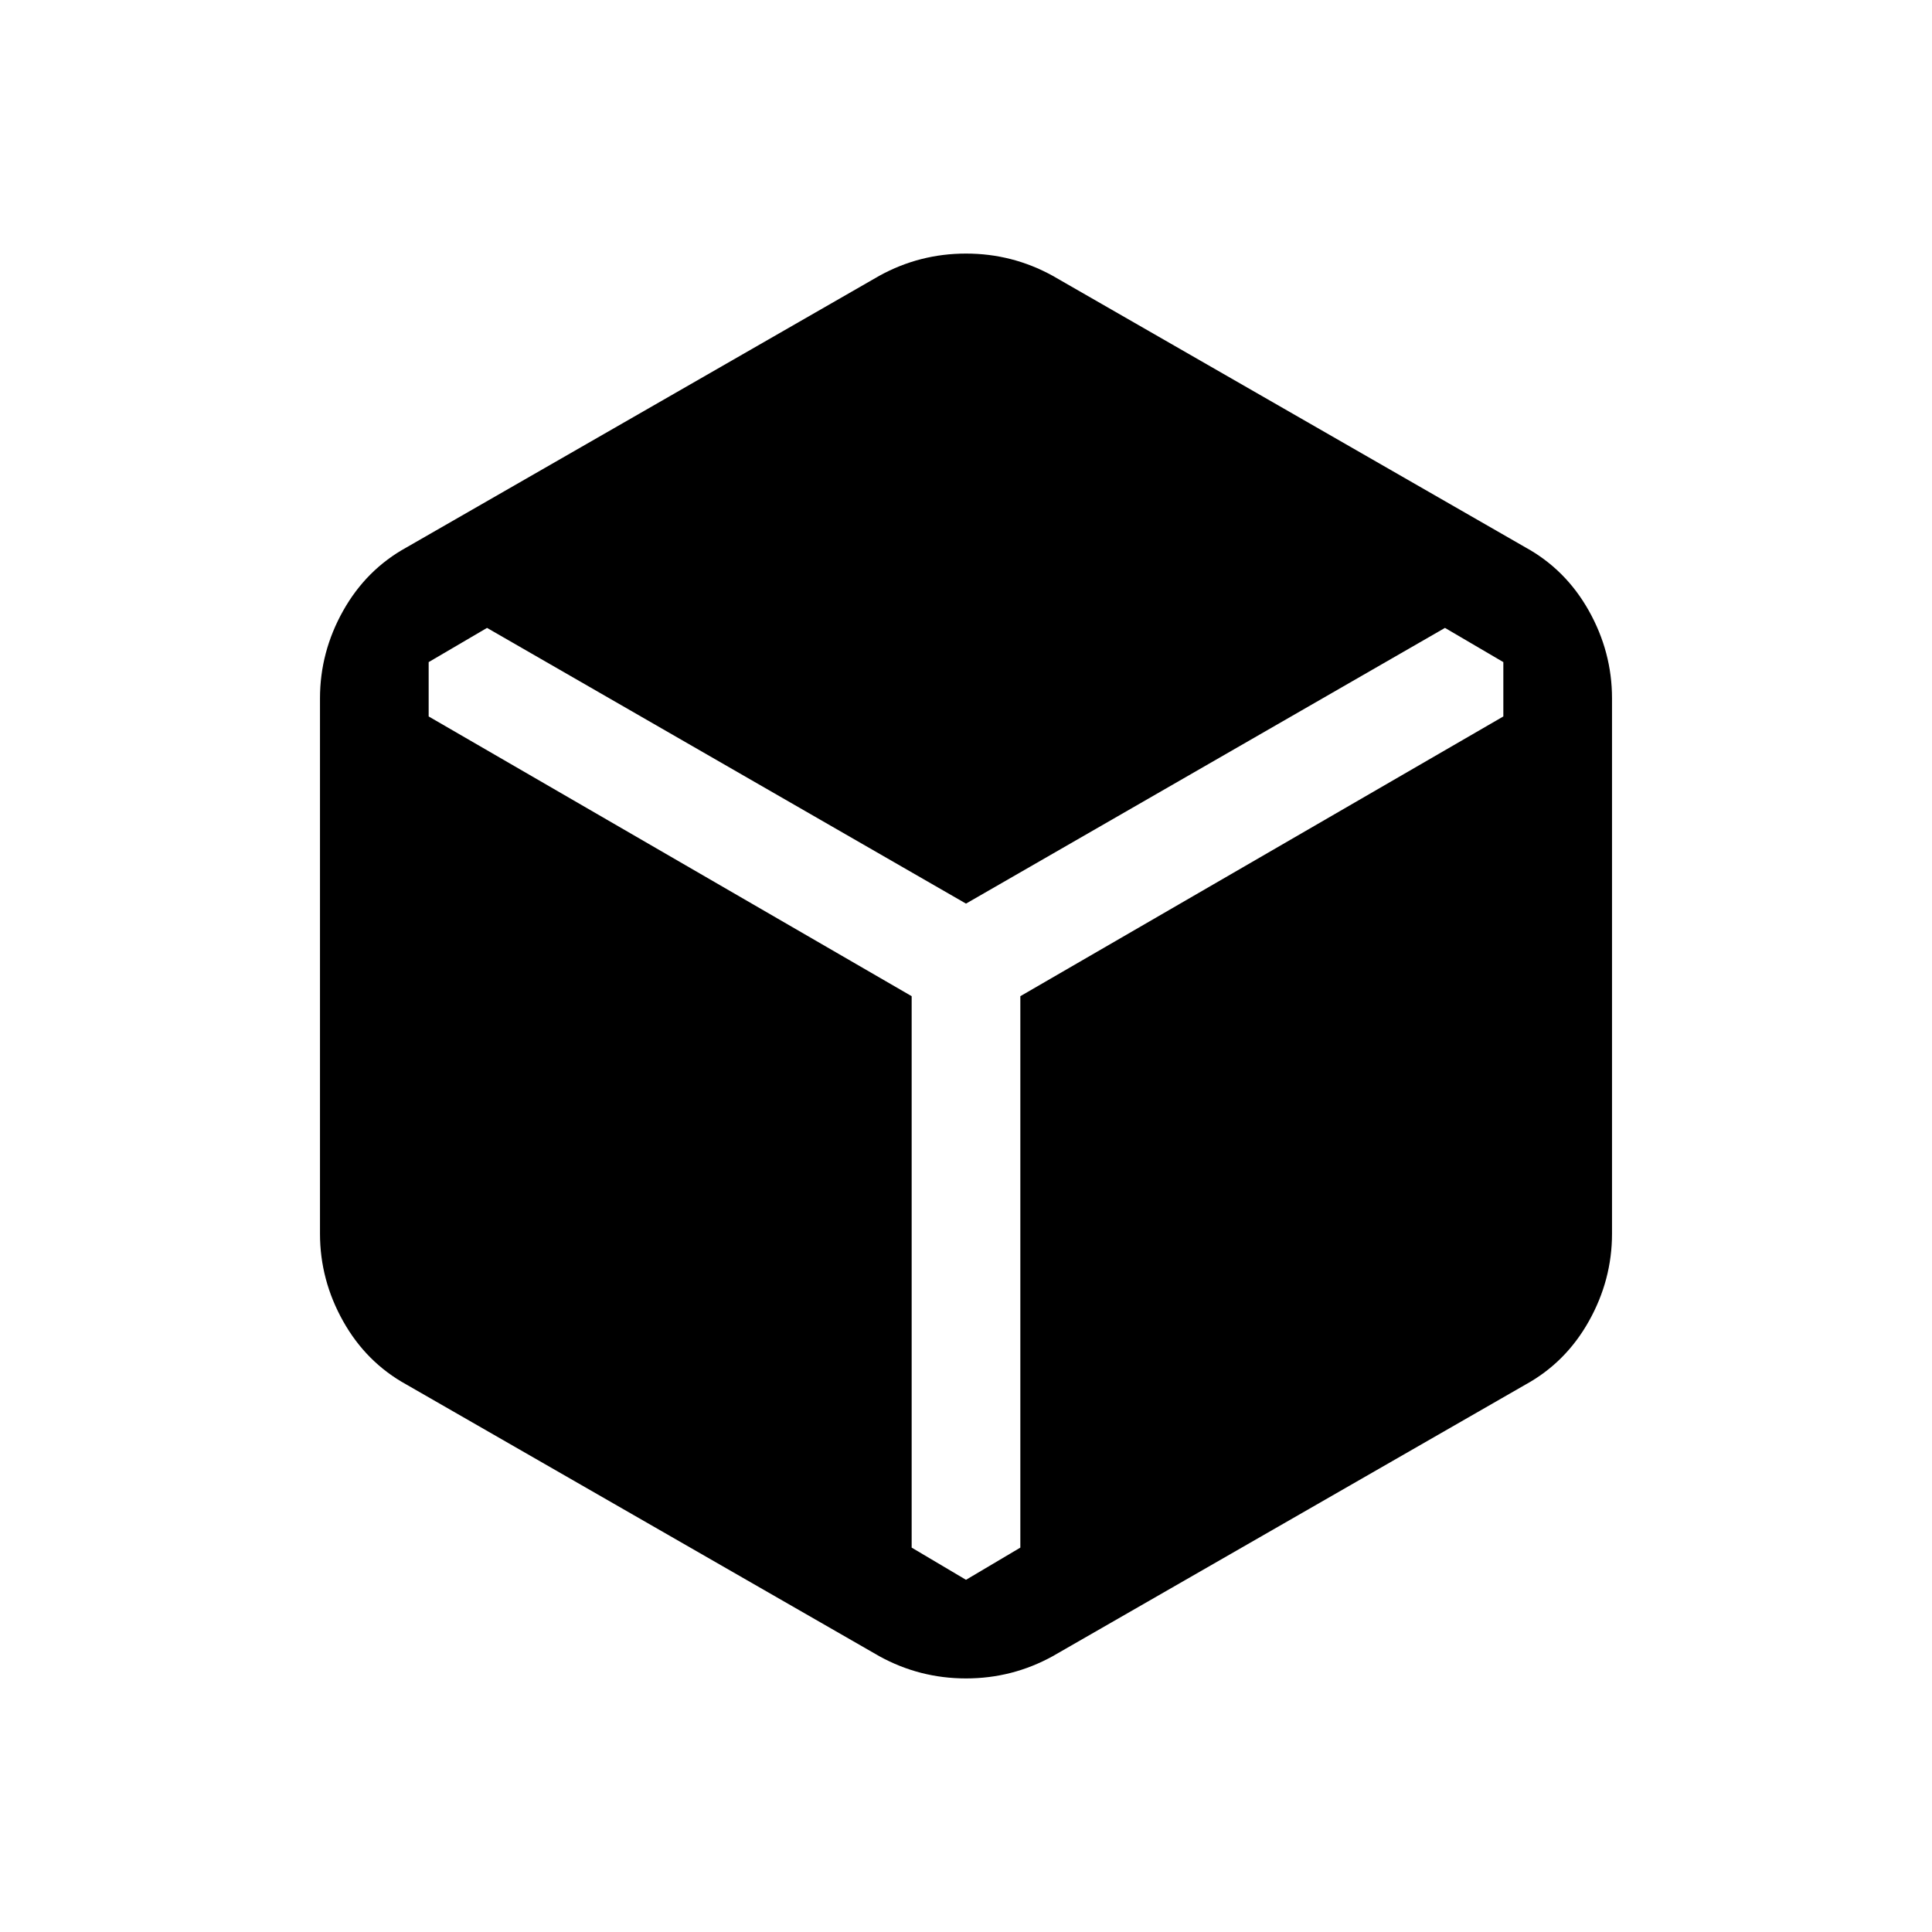 <svg xmlns="http://www.w3.org/2000/svg" height="24" viewBox="0 96 960 960" width="24"><path d="M437 919 202 784q-20-11-31.5-31.5T159 709V443q0-23 11.5-43.5T202 368l235-135q20-11 43-11t43 11l235 135q20 11 31.5 31.5T801 443v266q0 23-11.5 43.5T758 784L523 919q-20 11-43 11t-43-11Zm43-38 27-16V591l240-139v-27l-29-17-238 137-238-137-29 17v27l240 139v274l27 16Z"/></svg>